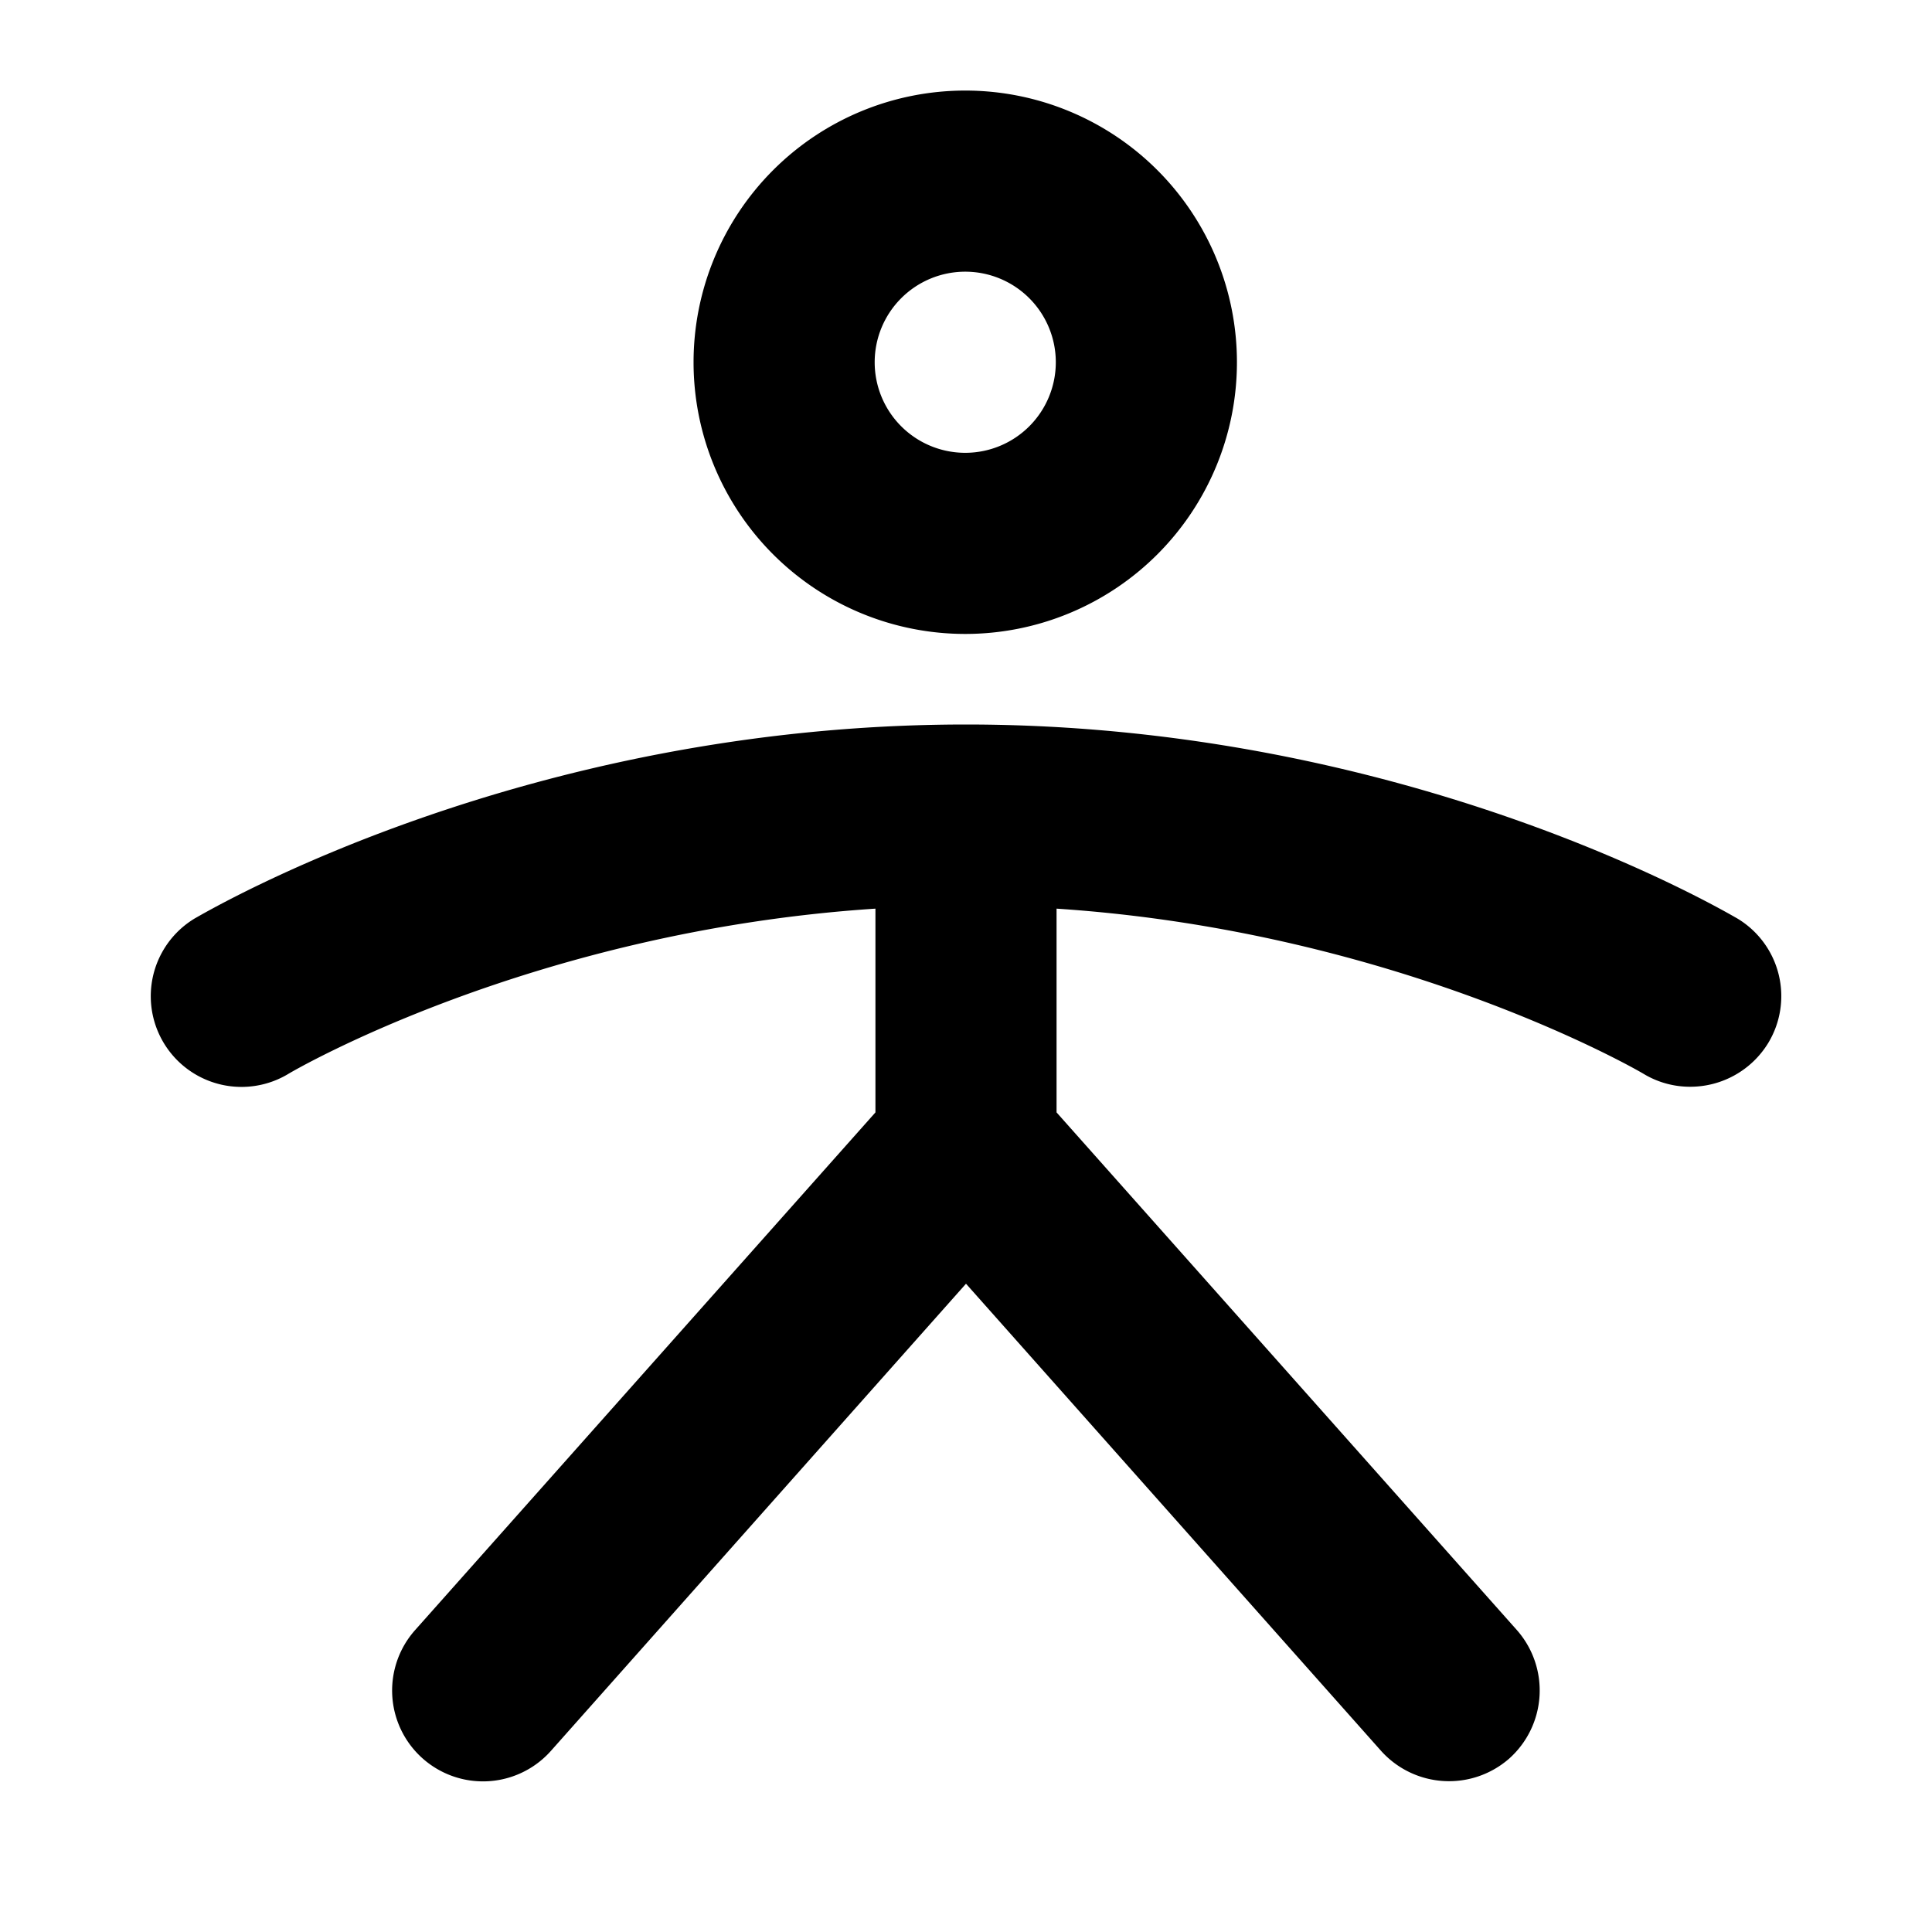 <svg xmlns="http://www.w3.org/2000/svg" viewBox="0 0 256 256"><path d="M127.9,84a36,36,0,1,0-36-36A36,36,0,0,0,127.9,84Zm0-48a12,12,0,1,1-12,12A12,12,0,0,1,127.9,36ZM234.3,138.2A12.1,12.1,0,0,1,224,144a11.9,11.9,0,0,1-6.2-1.7c-.3-.2-32.3-18.9-77.8-21.9v27L201,216a12.1,12.1,0,0,1-1,17,12.1,12.1,0,0,1-17-1l-55-61.9L73,232a12,12,0,0,1-18-16l61-68.6v-27c-45.7,3-77.5,21.7-77.8,21.9a12,12,0,0,1-12.4-20.6C27.6,120.7,69.4,96,128,96s100.4,24.7,102.2,25.7A12,12,0,0,1,234.3,138.2Z"/></svg>